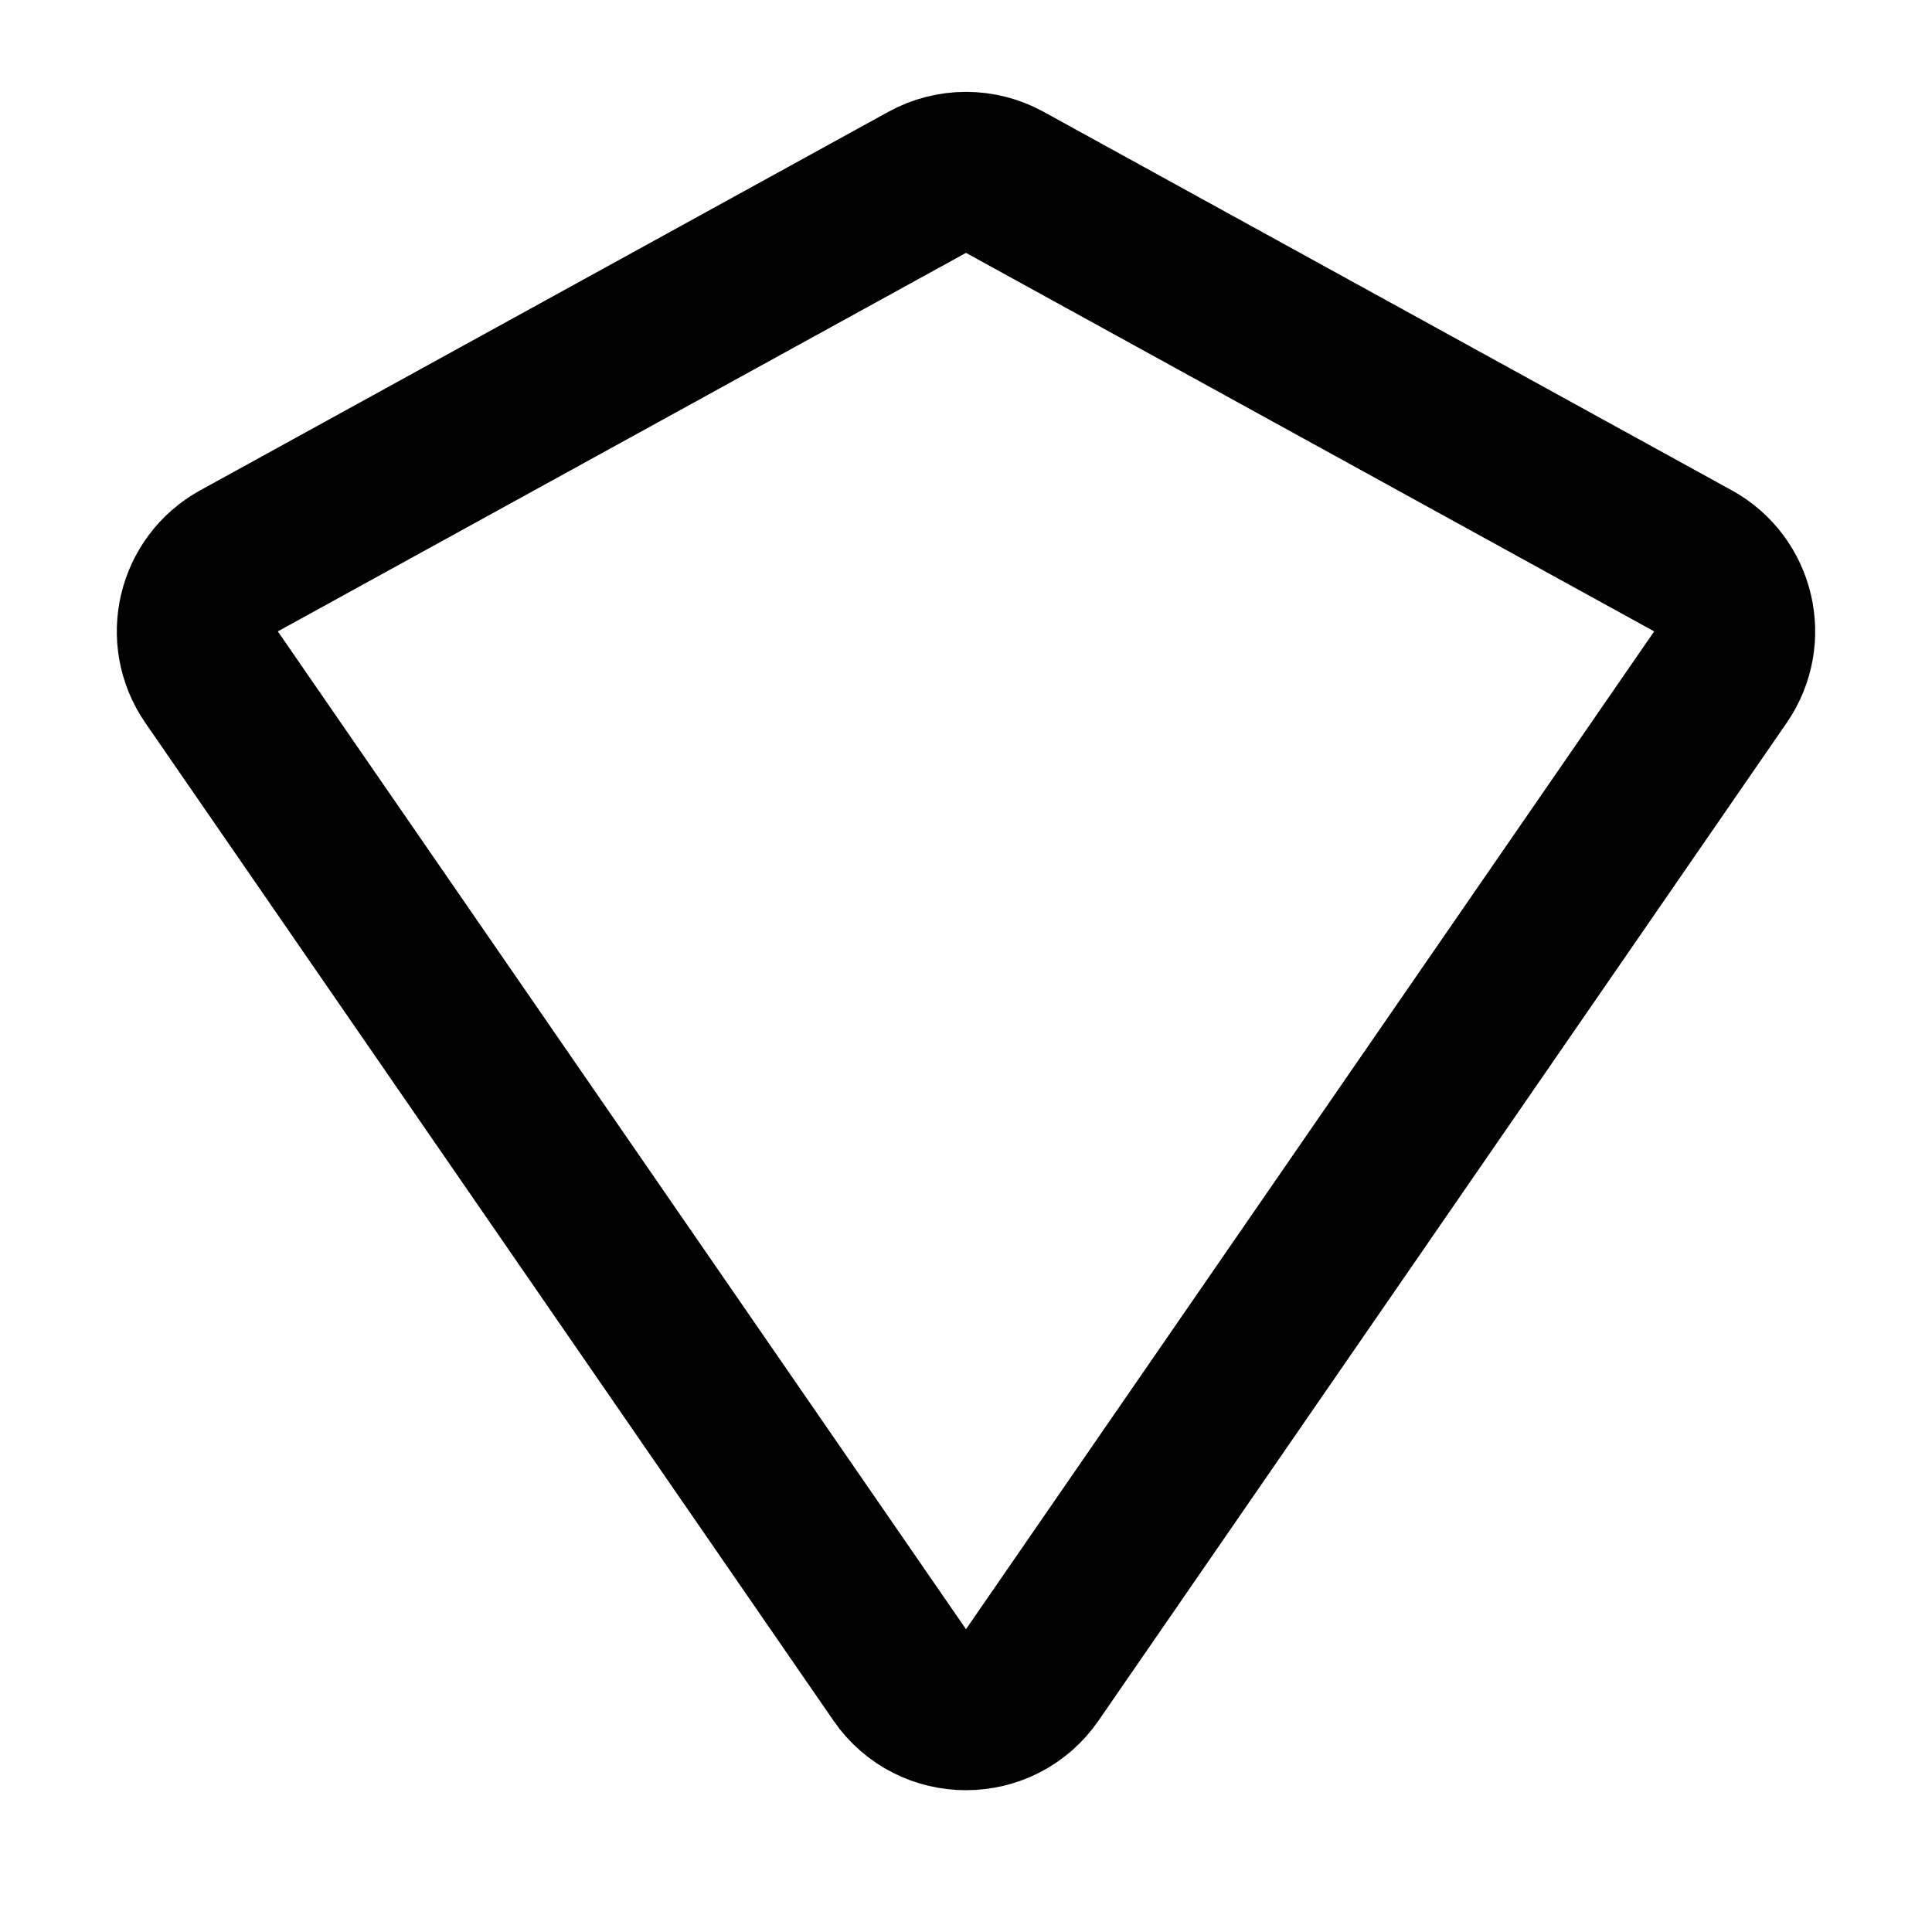 <?xml version="1.0" encoding="UTF-8"?><svg width="24" height="24" viewBox="0 0 48 48" fill="none" xmlns="http://www.w3.org/2000/svg"><path d="M5.939 13.934L23.036 4.53C23.636 4.2 24.364 4.2 24.964 4.53L42.061 13.934C43.099 14.504 43.416 15.847 42.744 16.822L25.646 41.613C24.852 42.765 23.148 42.765 22.354 41.613L5.256 16.822C4.584 15.847 4.901 14.504 5.939 13.934Z" fill="none" stroke="currentColor" stroke-width="4"/></svg>